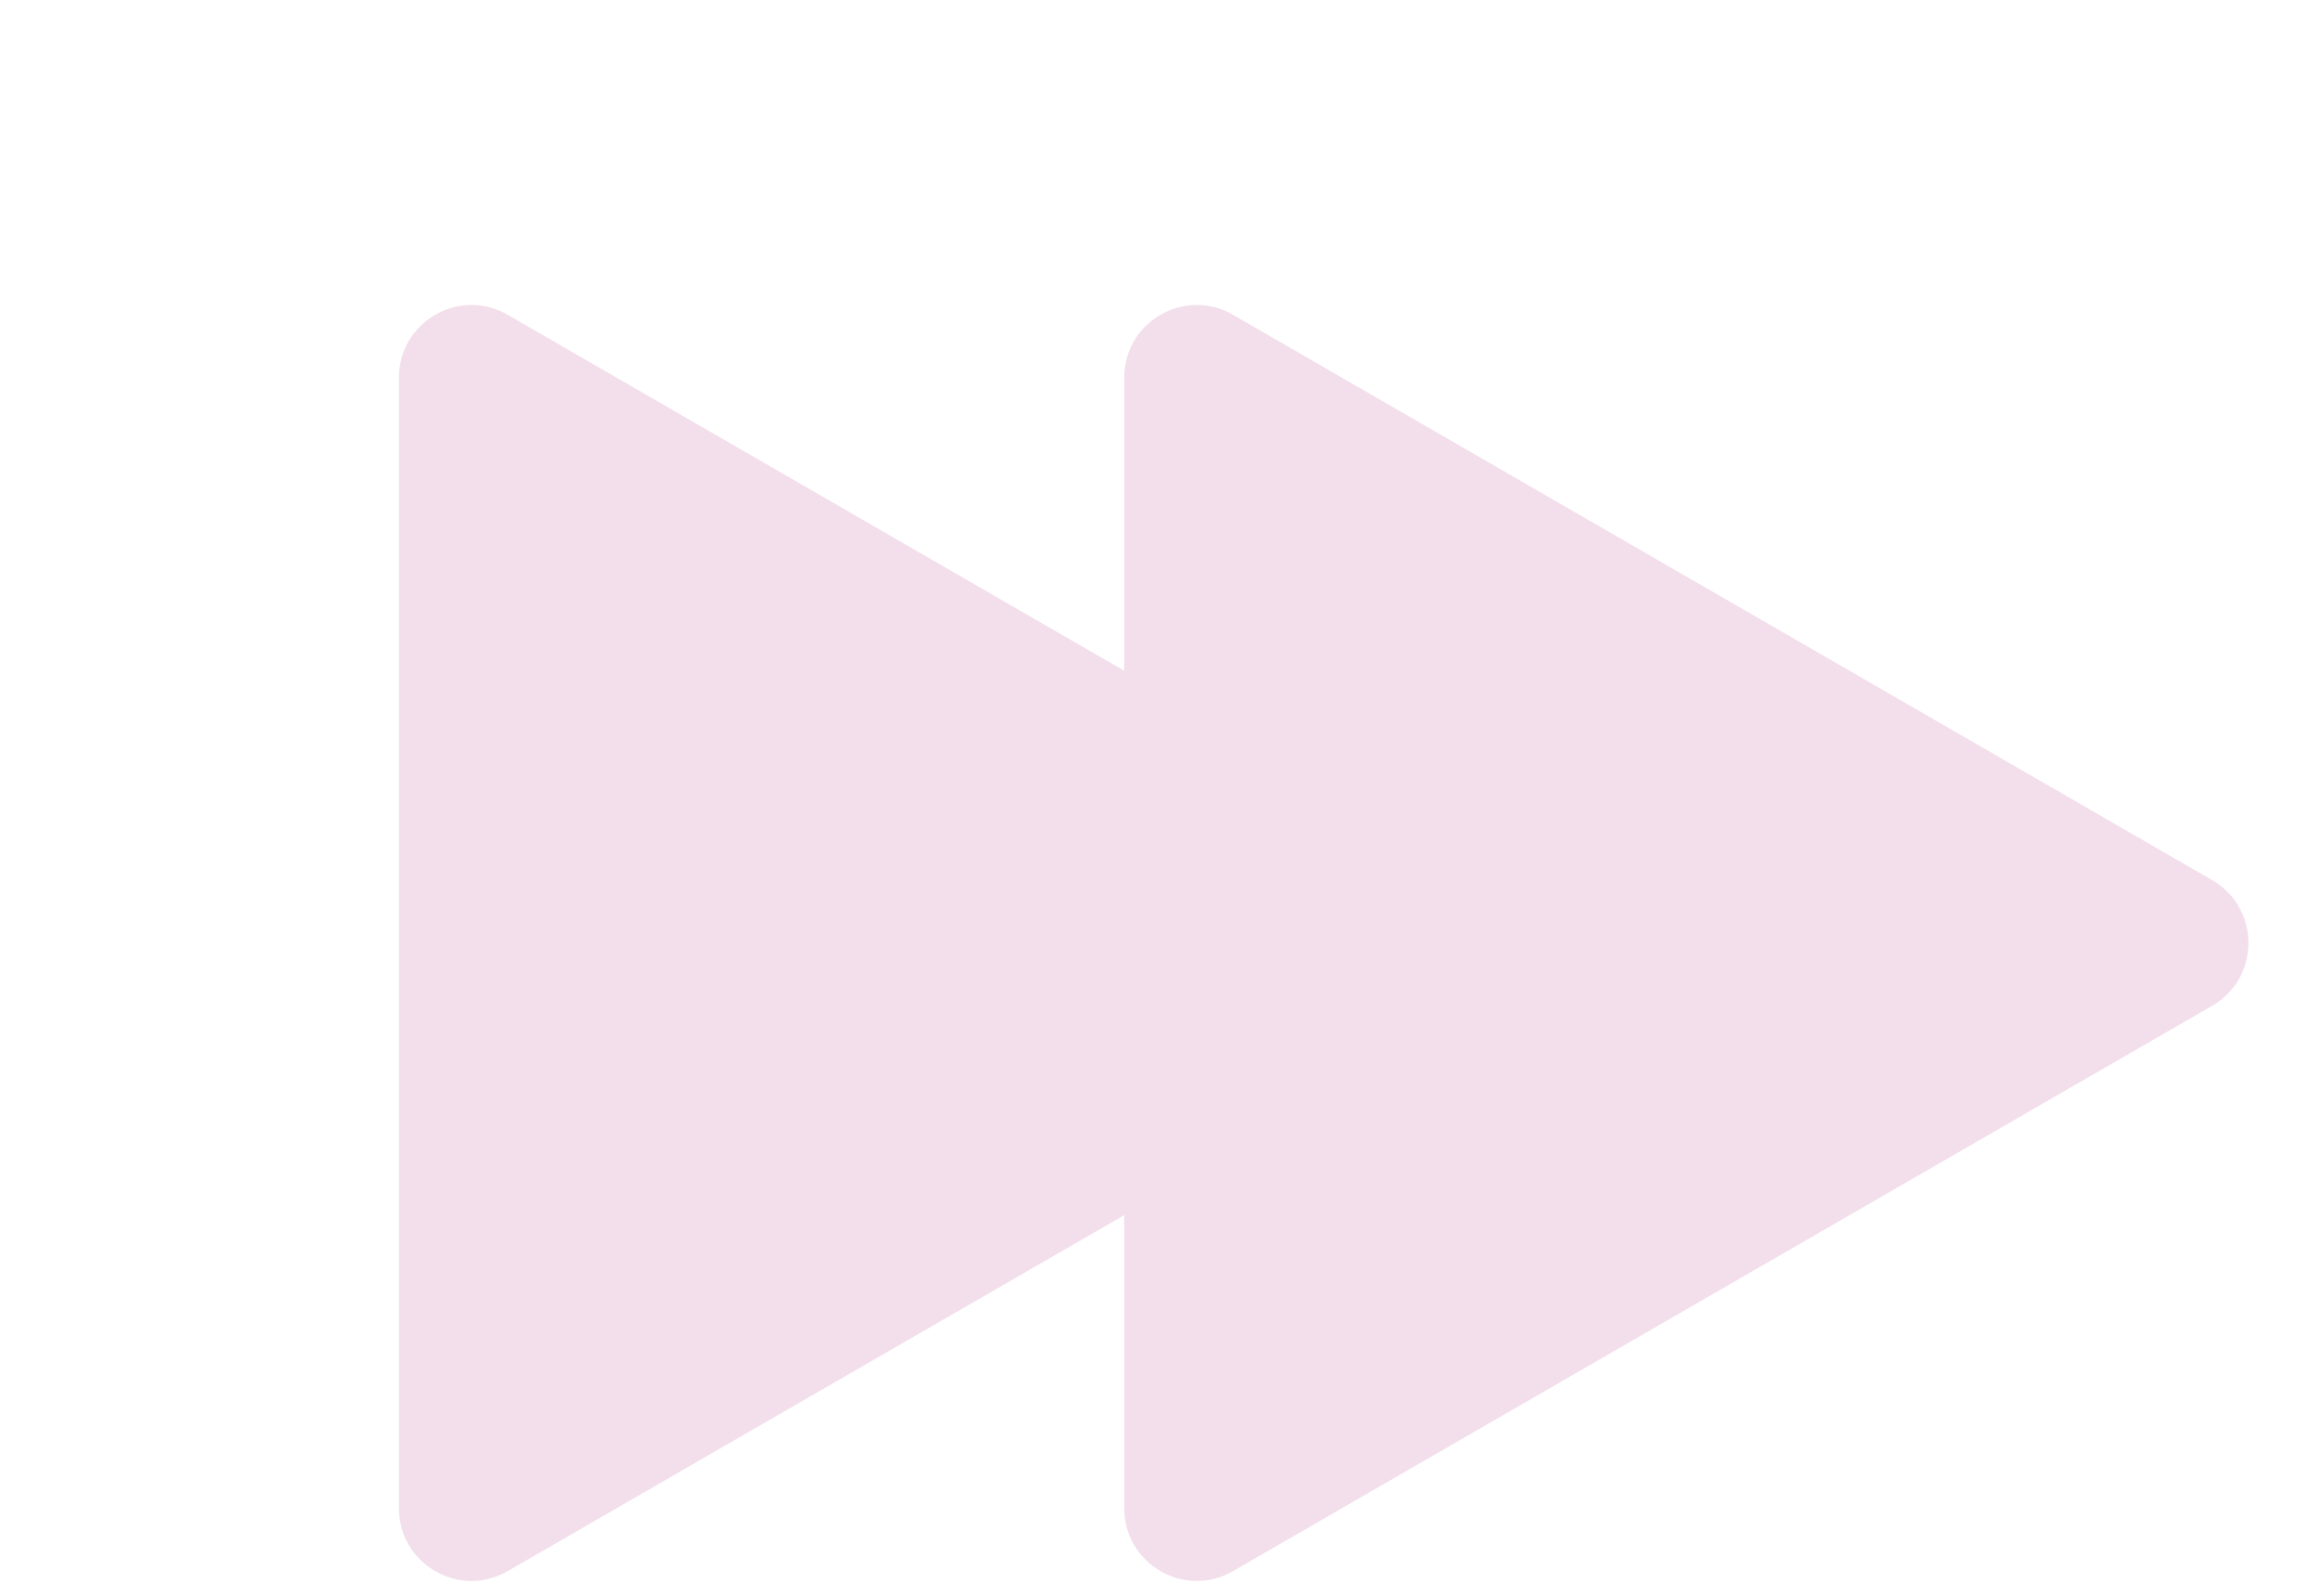 <svg width="16" height="11" viewBox="0 0 16 11" fill="none" xmlns="http://www.w3.org/2000/svg">
<g filter="url(#filter0_i_407_69)">
<path d="M15.25 5.933C15.583 5.741 15.583 5.259 15.25 5.067L8.5 1.17C8.167 0.977 7.75 1.218 7.75 1.603V9.397C7.75 9.782 8.167 10.023 8.5 9.83L15.25 5.933Z" fill="#F2DFEB"/>
<path d="M10.25 5.933C10.583 5.741 10.583 5.259 10.25 5.067L3.5 1.17C3.167 0.977 2.75 1.218 2.75 1.603V9.397C2.75 9.782 3.167 10.023 3.5 9.83L10.25 5.933Z" fill="#F2DFEB"/>
</g>
<defs>
<filter id="filter0_i_407_69" x="2.75" y="1.102" width="12.75" height="9.796" filterUnits="userSpaceOnUse" color-interpolation-filters="sRGB">
<feFlood flood-opacity="0" result="BackgroundImageFix"/>
<feBlend mode="normal" in="SourceGraphic" in2="BackgroundImageFix" result="shape"/>
<feColorMatrix in="SourceAlpha" type="matrix" values="0 0 0 0 0 0 0 0 0 0 0 0 0 0 0 0 0 0 127 0" result="hardAlpha"/>
<feOffset dy="1"/>
<feGaussianBlur stdDeviation="2"/>
<feComposite in2="hardAlpha" operator="arithmetic" k2="-1" k3="1"/>
<feColorMatrix type="matrix" values="0 0 0 0 0.914 0 0 0 0 0.02 0 0 0 0 0.824 0 0 0 0.35 0"/>
<feBlend mode="normal" in2="shape" result="effect1_innerShadow_407_69"/>
</filter>
</defs>
</svg>
